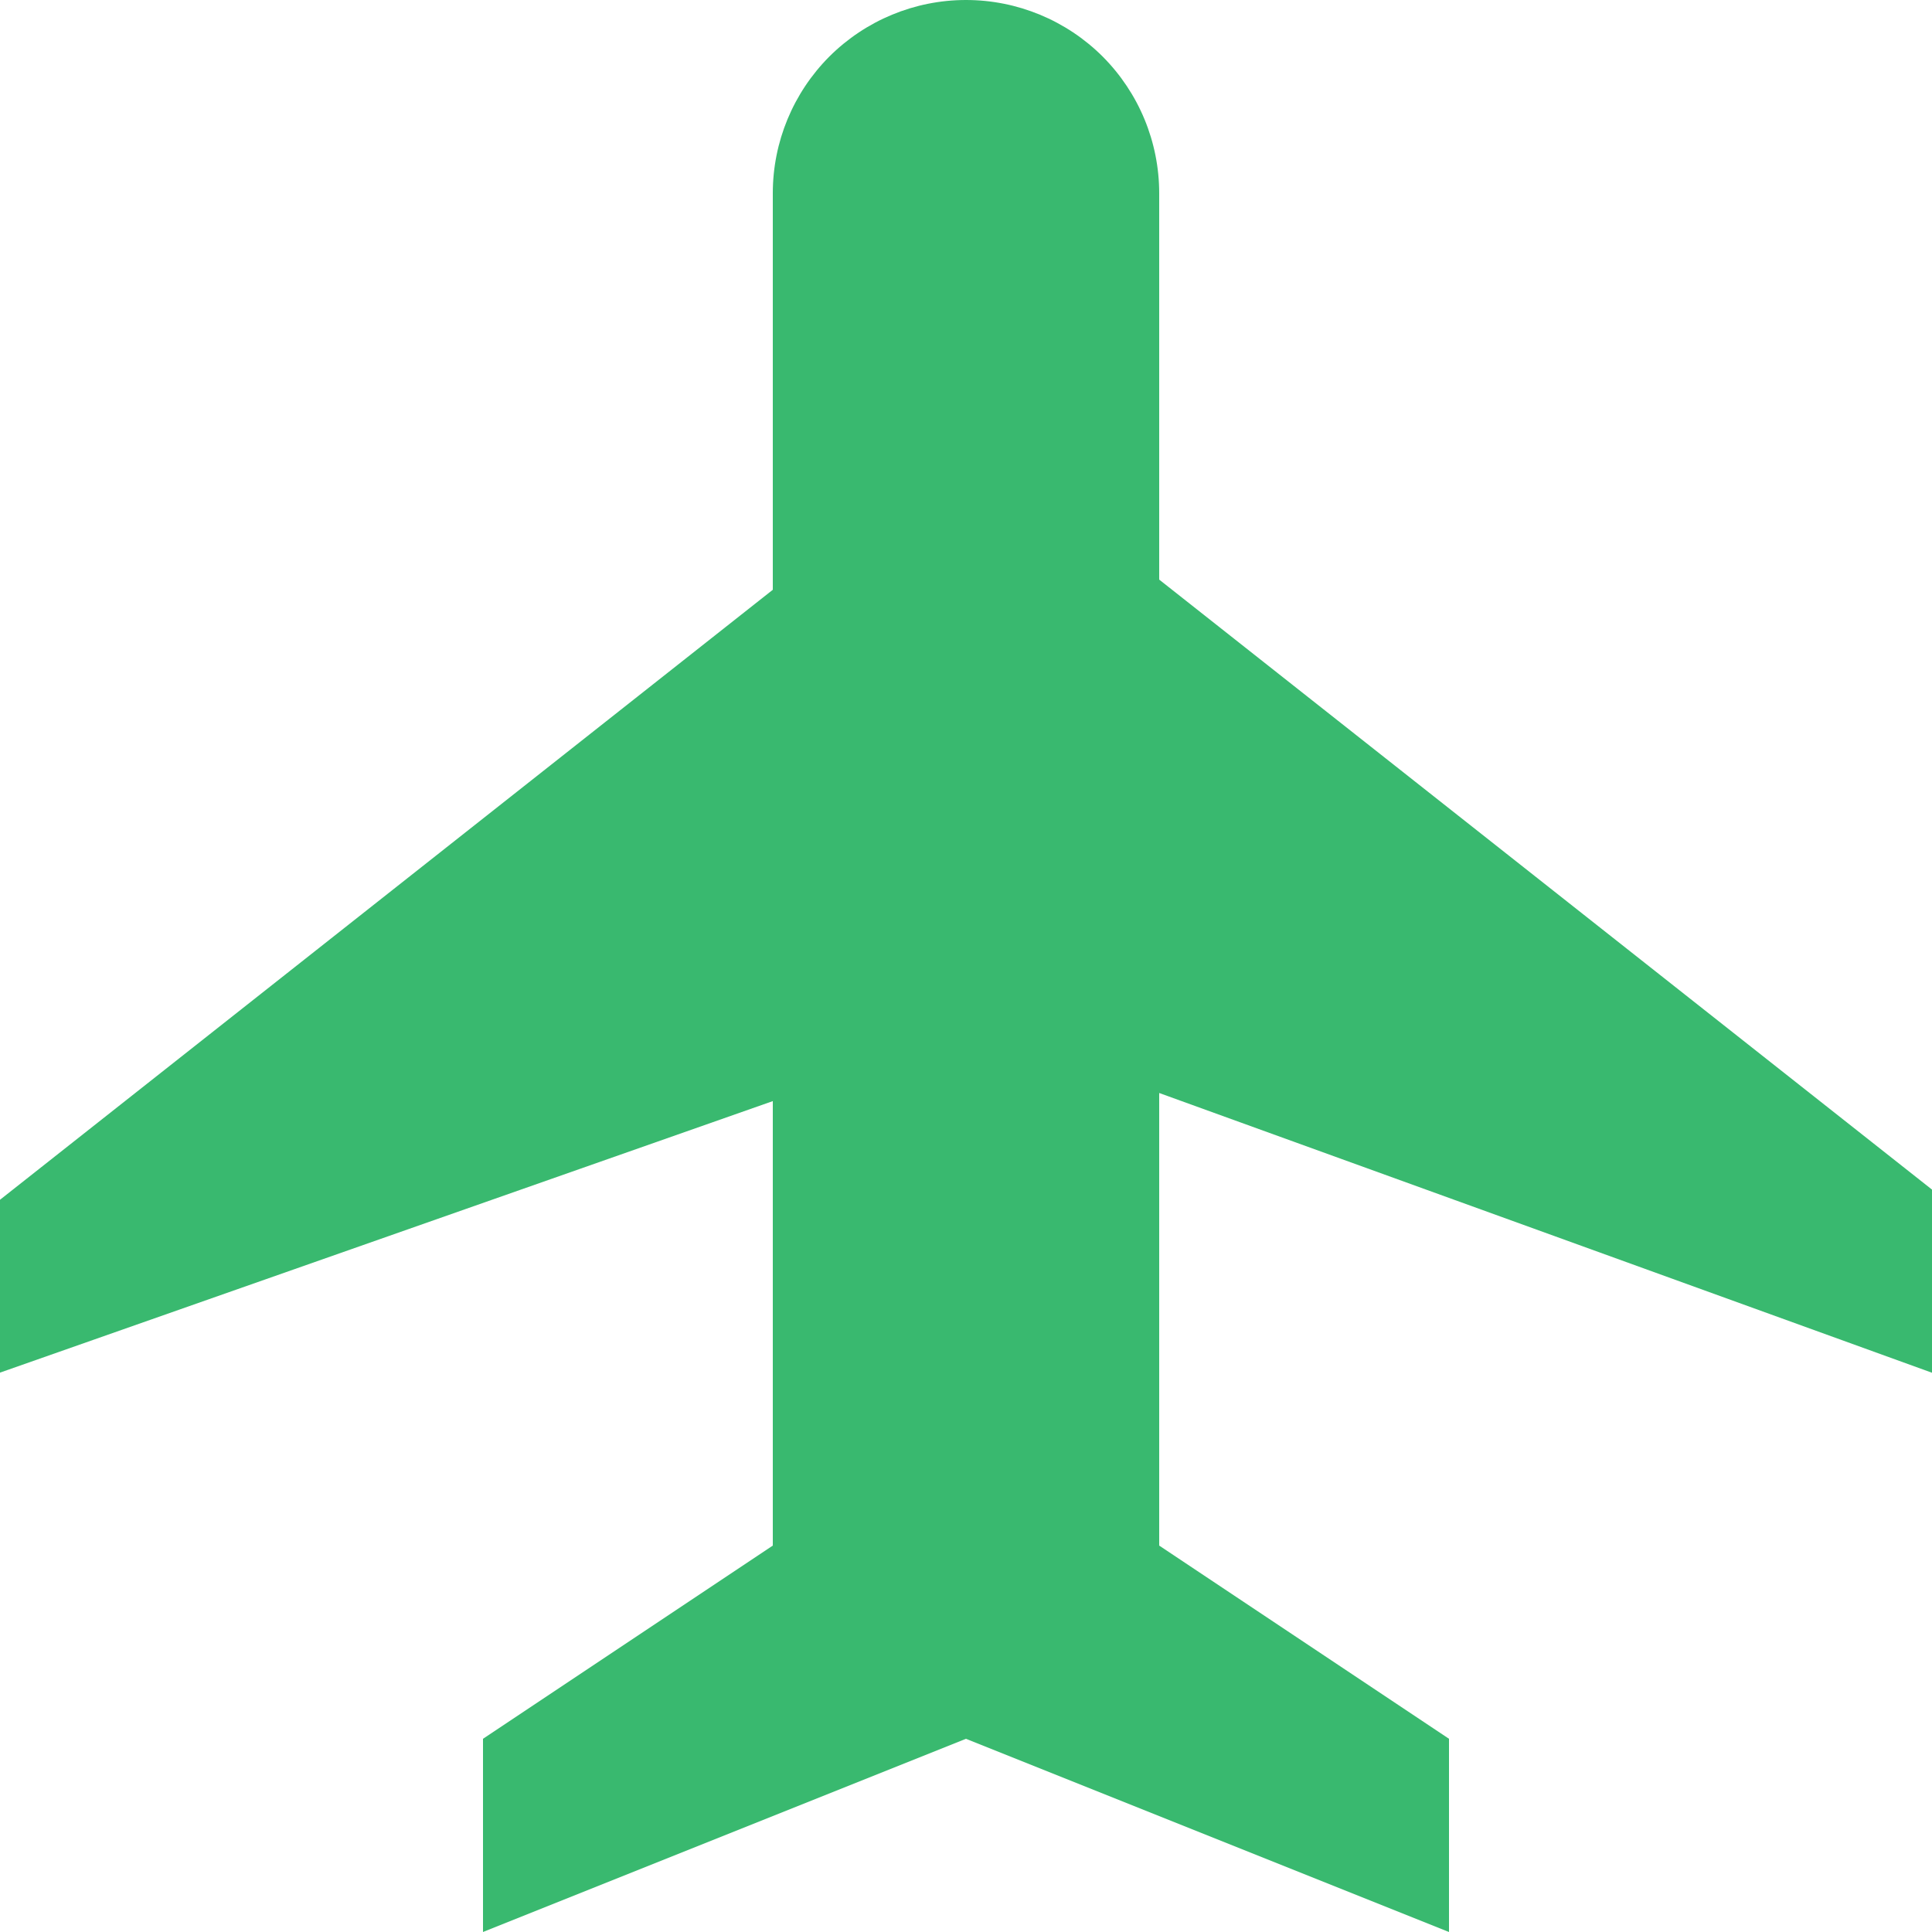 <svg width="15" height="15" viewBox="0 0 15 15" fill="none" xmlns="http://www.w3.org/2000/svg">
<path d="M15 10.658V9.236L9 4.5V1.5C9 1.102 8.842 0.721 8.561 0.439C8.279 0.158 7.898 0 7.5 0C7.102 0 6.721 0.158 6.439 0.439C6.158 0.721 6 1.102 6 1.5L6 4.579L0 9.315L0 10.657L6 8.549V12L3.75 13.5V15L7.5 13.5L11.25 15V13.5L9 12V8.486L15 10.658Z" fill="#39B96F"/>
</svg>
